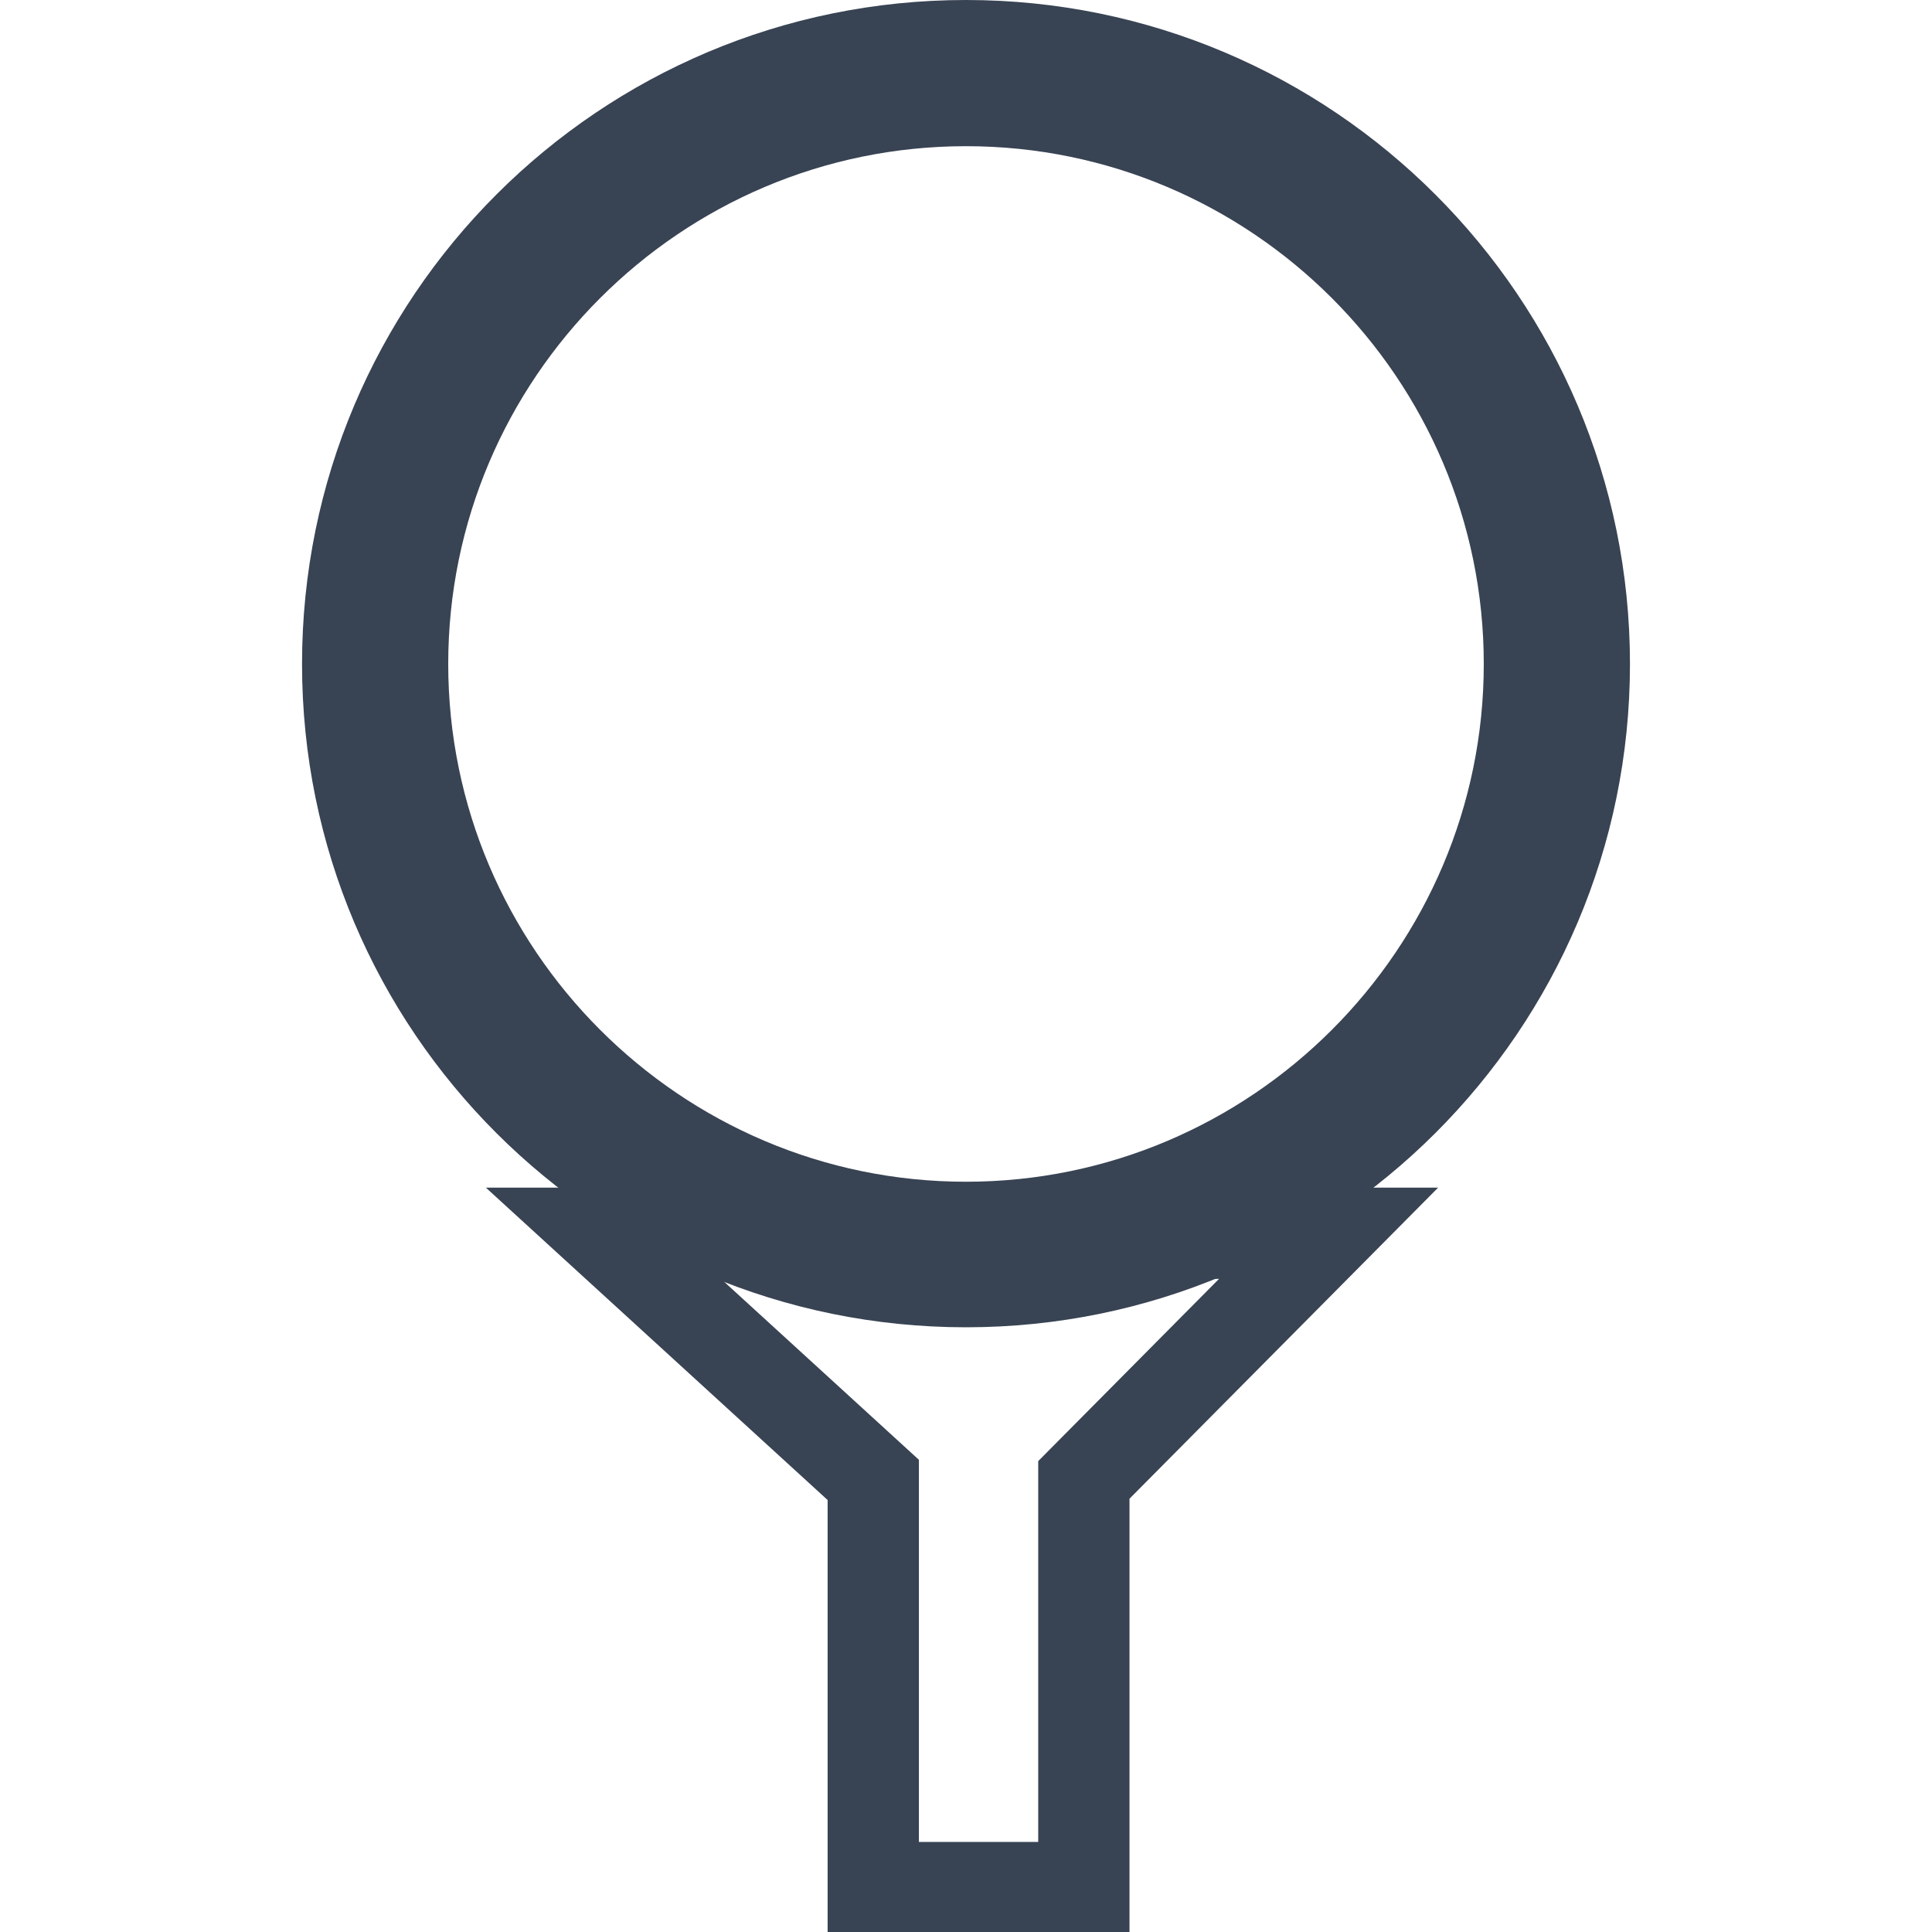 <?xml version="1.0" encoding="utf-8"?>
<!-- Generator: Adobe Illustrator 19.2.1, SVG Export Plug-In . SVG Version: 6.00 Build 0)  -->
<svg version="1.1" id="Layer_1" xmlns="http://www.w3.org/2000/svg" xmlns:xlink="http://www.w3.org/1999/xlink" x="0px" y="0px"
	 width="300px" height="300px" viewBox="0 0 300 300" style="enable-background:new 0 0 300 300;" xml:space="preserve">
<style type="text/css">
	.st0{fill:#384353;}
	.st1{fill:none;stroke:#384353;stroke-width:14.173;stroke-miterlimit:10;}
</style>
<g>
	<path class="st0" d="M150,22.7c44.3,0,80.4,36.1,80.4,80.4s-36.1,80.4-80.4,80.4s-80.4-36.1-80.4-80.4S105.7,22.7,150,22.7 M150,0
		C93.1,0,46.9,46.1,46.9,103.1S93.1,206.1,150,206.1S253.1,160,253.1,103.1S206.9,0,150,0L150,0z"/>
</g>
<polygon class="st1" points="93.7,191.5 135.6,229.8 135.6,293.1 168.3,293.1 168.3,229.8 206.3,191.5 "/>
</svg>
